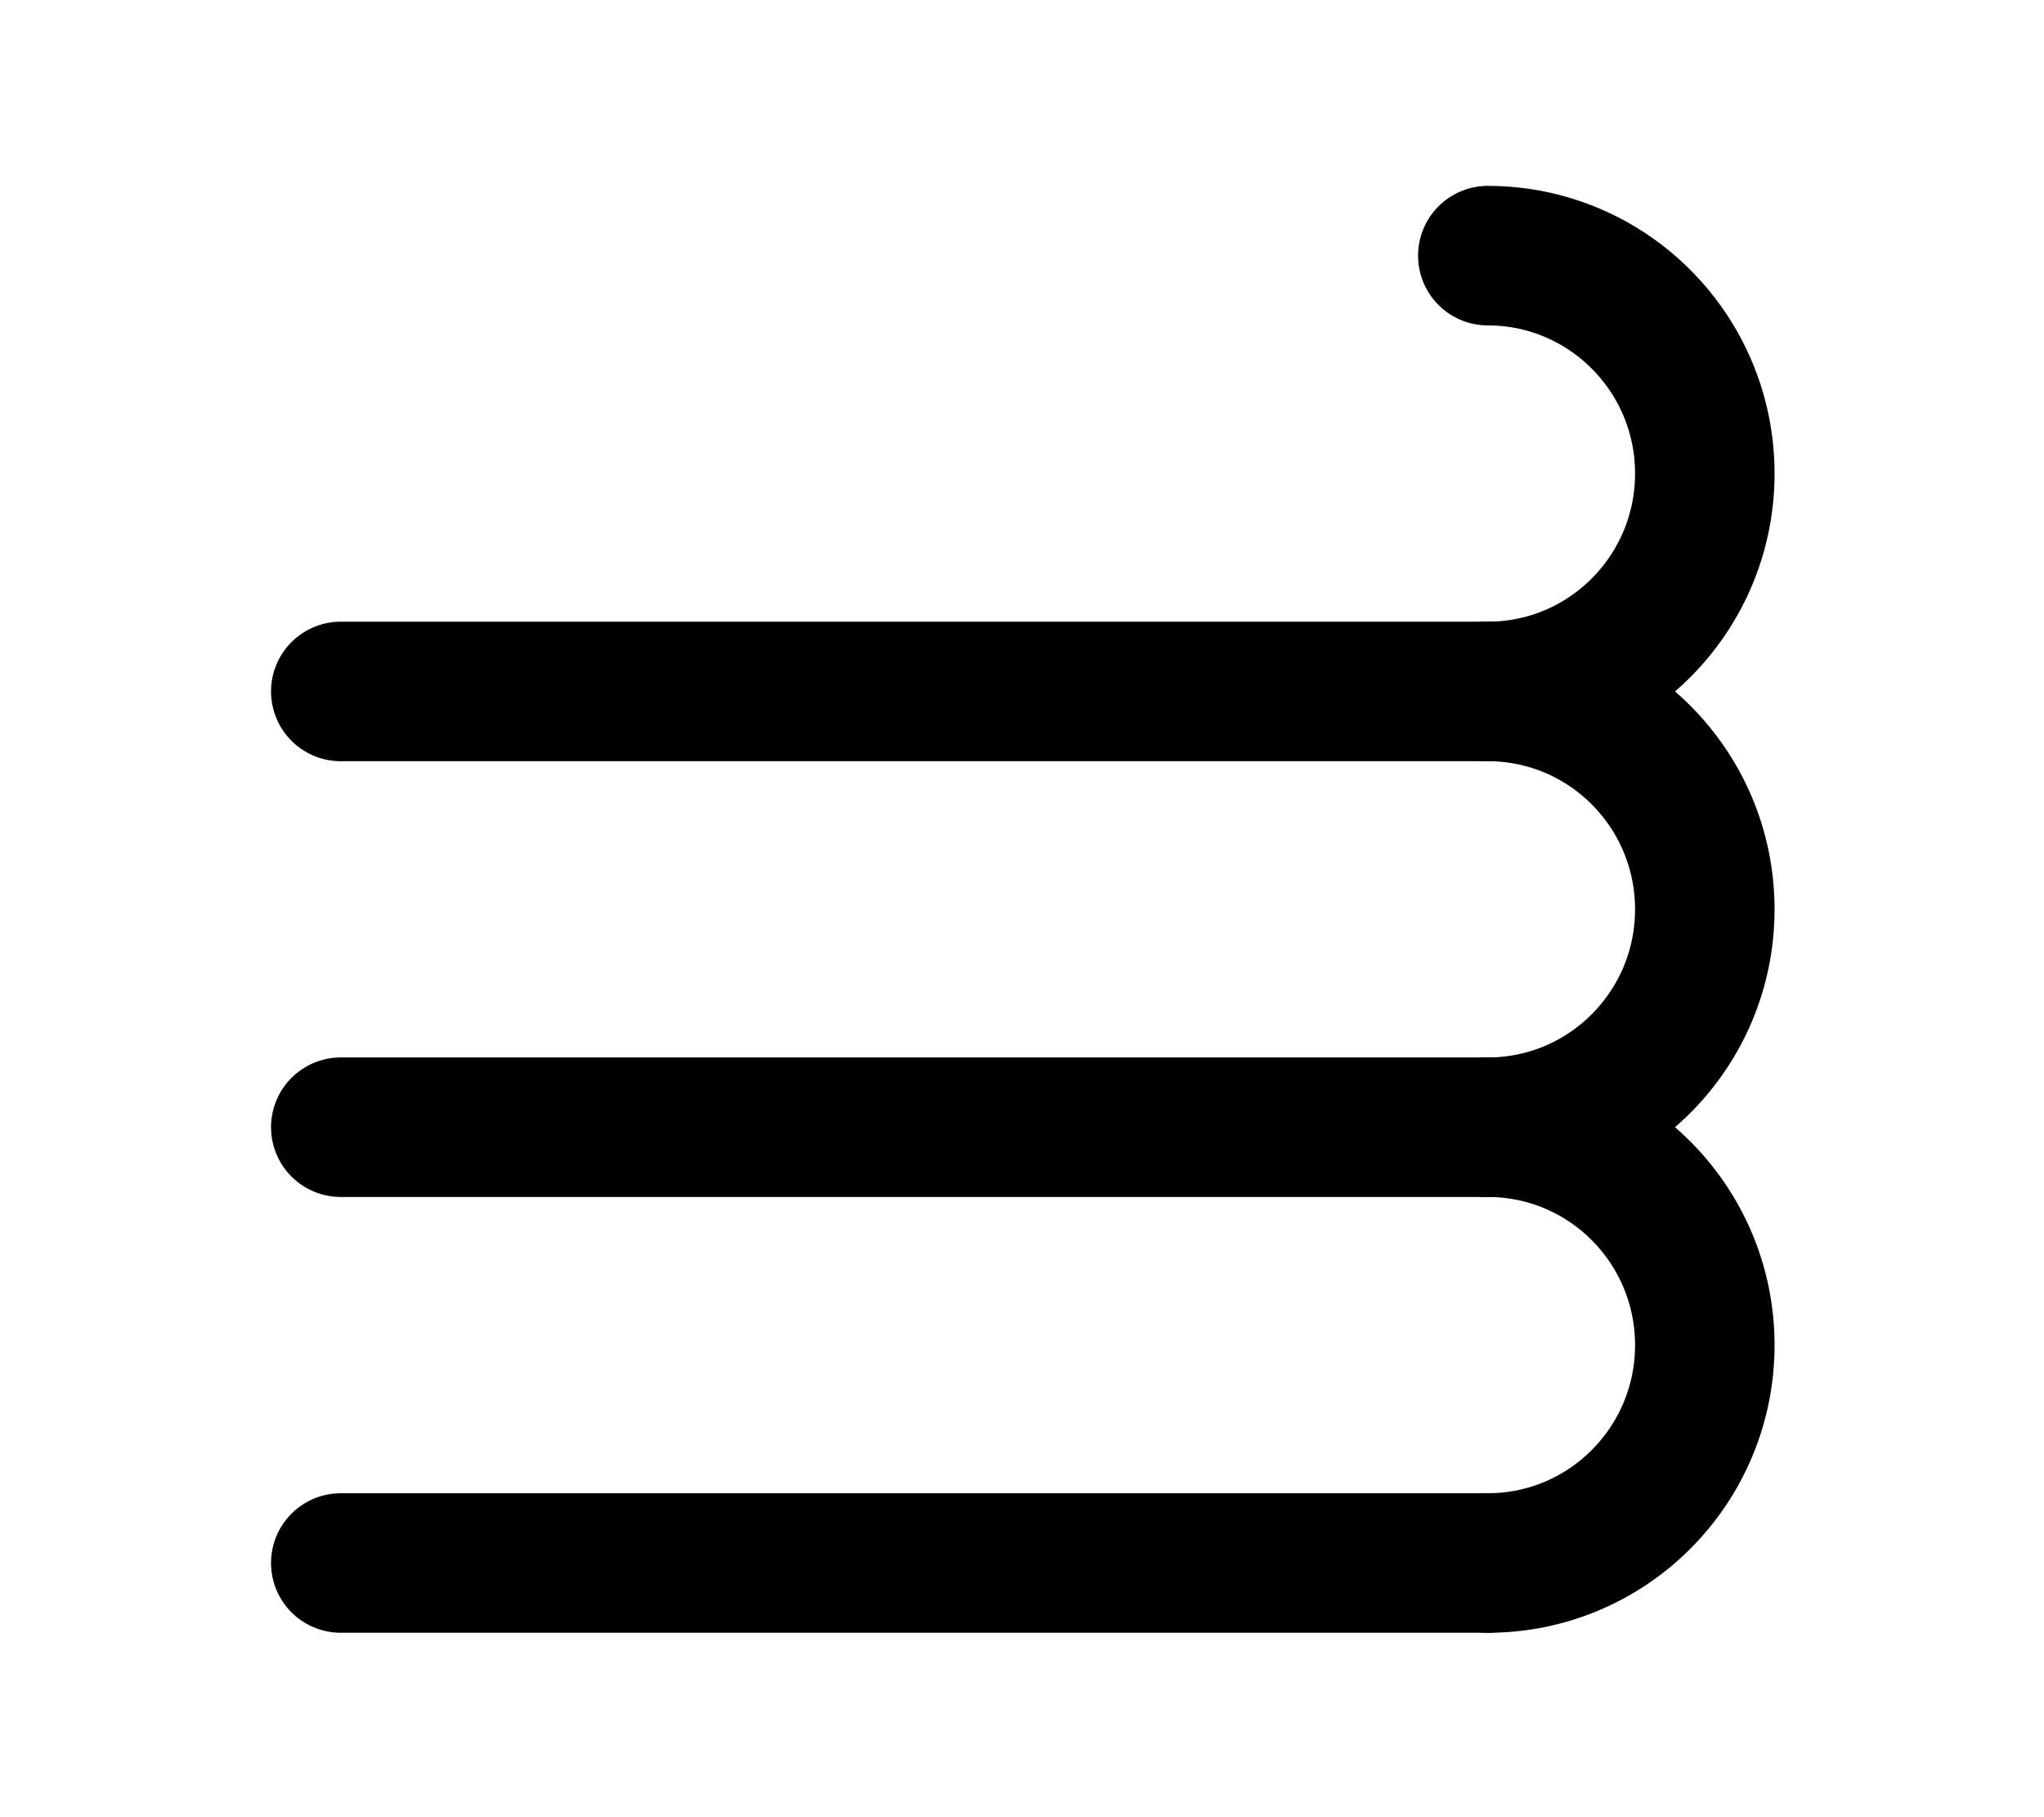 <svg width="100%" height="100%" viewBox="0 0 18 16" version="1.1" xmlns="http://www.w3.org/2000/svg" xmlns:xlink="http://www.w3.org/1999/xlink" xml:space="preserve" style="fill-rule:evenodd;clip-rule:evenodd;stroke-linecap:round;"><g id="cirrus-dark" transform="matrix(0.091,0,0,0.091,2.364,1.614)"><g id="Shape" transform="matrix(1,0,0,1,7,7)"><path d="M0,126.494L111,126.494" style="fill:none;fill-rule:nonzero;stroke:black;stroke-width:13.5px;"/></g><g id="Shape1" transform="matrix(1,0,0,1,7,7)"><path d="M111,126.494C122.598,126.494 132,117.055 132,105.412C132,93.768 122.598,84.329 111,84.329" style="fill:none;stroke:black;stroke-width:13.5px;"/></g><g id="Shape2" transform="matrix(1,0,0,1,7,7)"><path d="M0,84.329L111,84.329" style="fill:none;fill-rule:nonzero;stroke:black;stroke-width:13.5px;"/></g><g id="Shape3" transform="matrix(1,0,0,1,7,7)"><path d="M111,84.329C122.598,84.329 132,74.891 132,63.247C132,51.604 122.598,42.165 111,42.165" style="fill:none;stroke:black;stroke-width:13.5px;"/></g><g id="Shape4" transform="matrix(1,0,0,1,7,7)"><path d="M0,42.165L111,42.165" style="fill:none;fill-rule:nonzero;stroke:black;stroke-width:13.5px;"/></g><g id="Shape5" transform="matrix(1,0,0,1,7,7)"><path d="M111,42.165C122.598,42.165 132,32.726 132,21.082C132,9.439 122.598,0 111,-0" style="fill:none;stroke:black;stroke-width:13.5px;"/></g></g></svg>